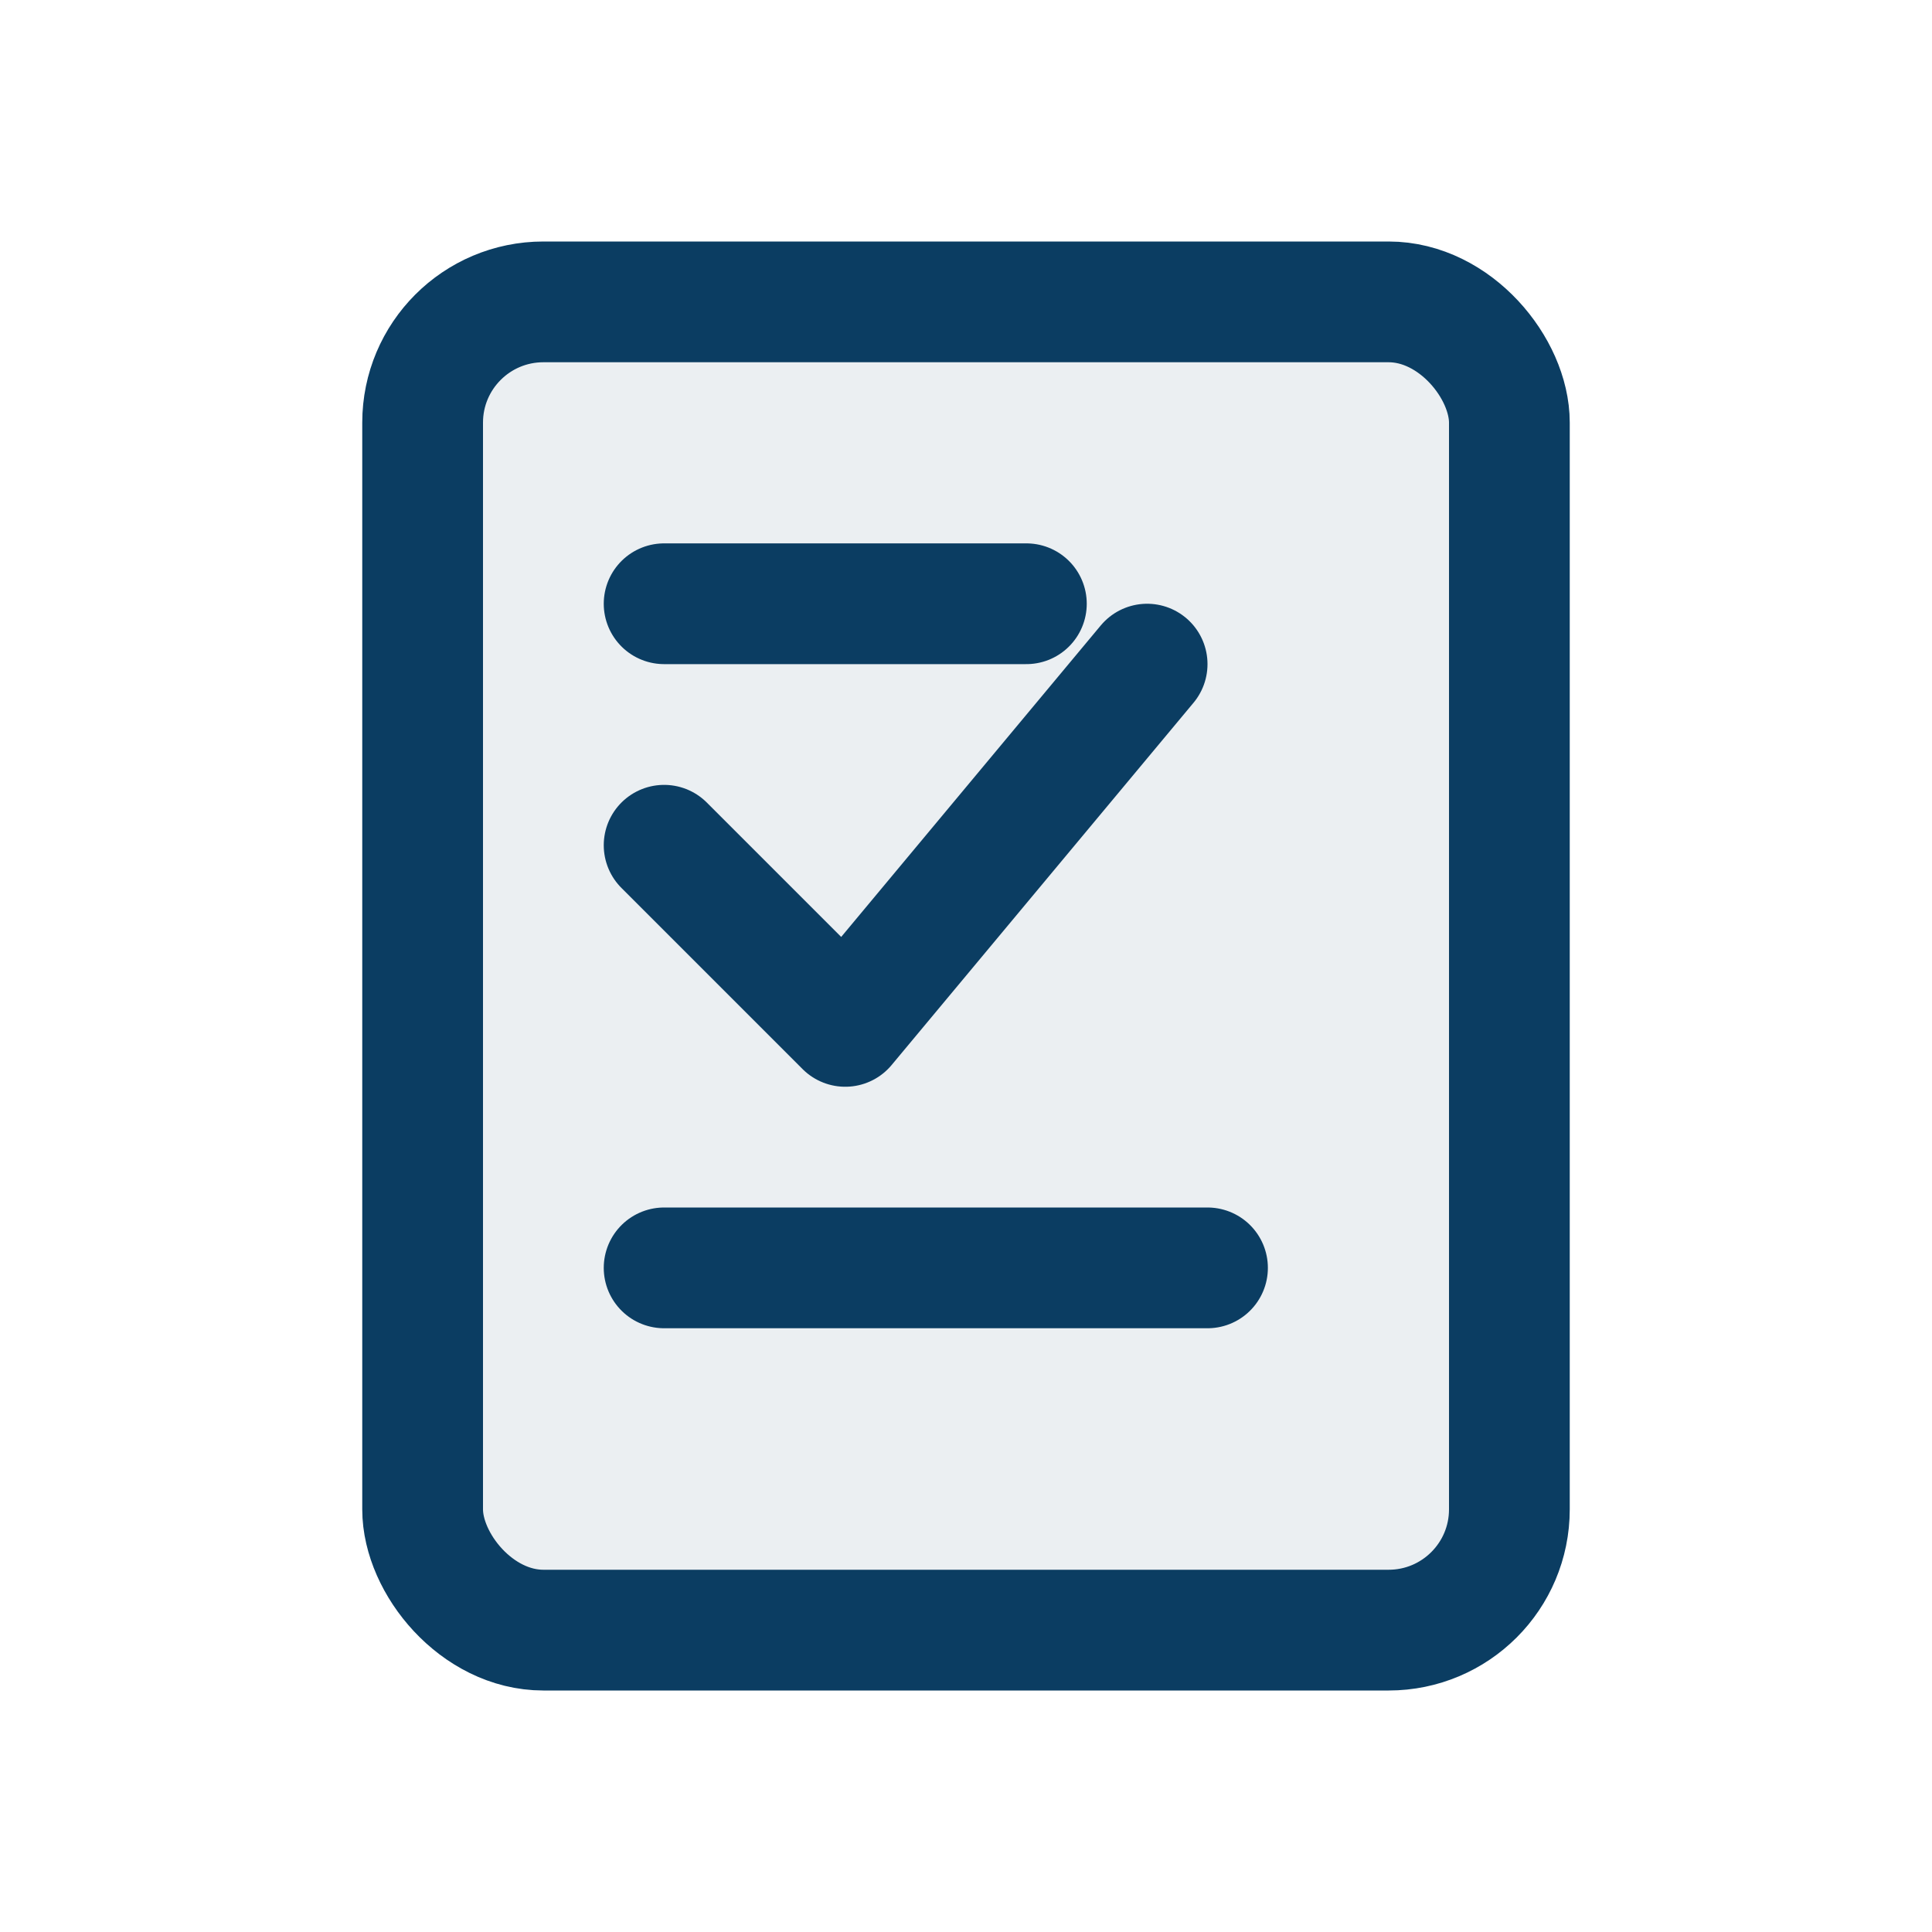 <svg xmlns="http://www.w3.org/2000/svg" viewBox="0 0 32 32" fill="none" stroke="#0b3d62" stroke-width="2" stroke-linecap="round" stroke-linejoin="round">
  <rect x="7" y="5" width="18" height="22" rx="2" fill="#0b3d62" fill-opacity="0.08"/>
  <path d="m11 14 3 3 5-6M11 21h9M11 10h6"/>
</svg>
